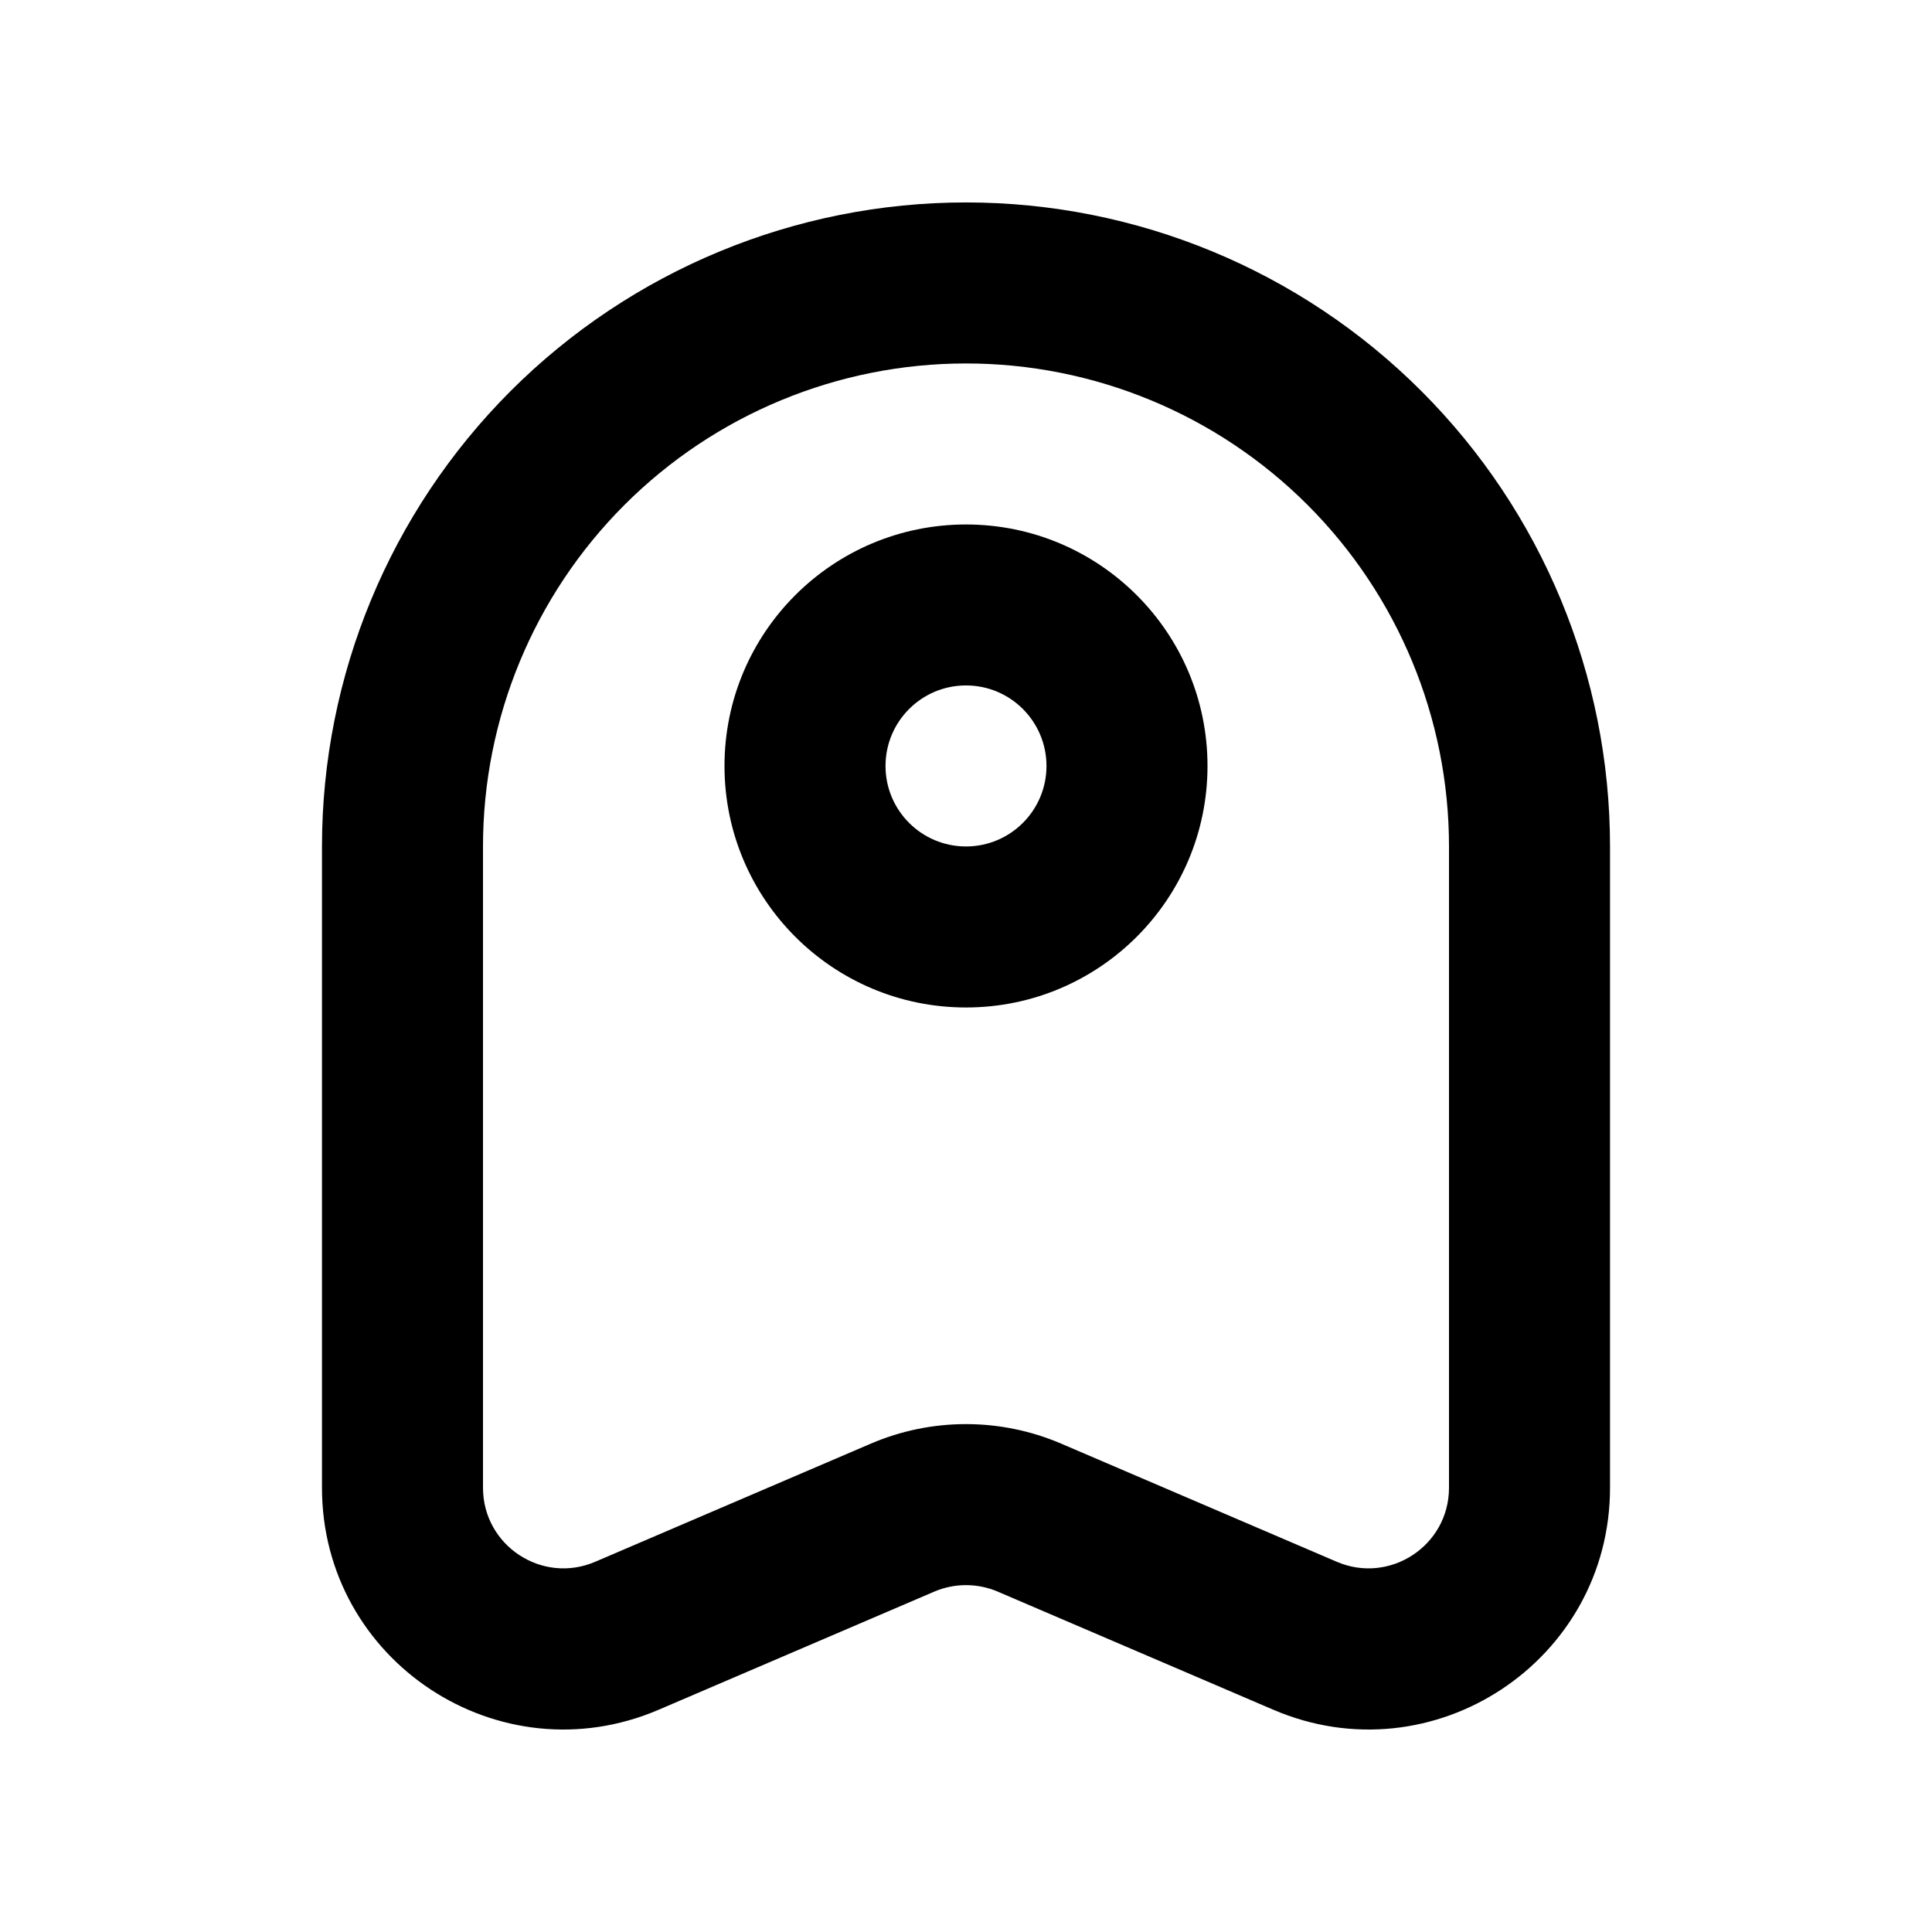 <svg width="32" height="32" viewBox="0 0 32 32" fill="none" xmlns="http://www.w3.org/2000/svg">
<path fill-rule="evenodd" clip-rule="evenodd" d="M8.457 6.477C10.458 4.477 13.171 3.353 16 3.353C18.829 3.353 21.542 4.477 23.542 6.477C25.543 8.478 26.667 11.191 26.667 14.02V24.642C26.667 27.514 23.73 29.45 21.091 28.319L16.525 26.362C16.19 26.219 15.81 26.219 15.475 26.362L10.909 28.319C8.269 29.45 5.333 27.514 5.333 24.642V14.02C5.333 11.191 6.457 8.478 8.457 6.477ZM16 6.02C13.878 6.02 11.843 6.863 10.343 8.363C8.843 9.863 8 11.898 8 14.02V24.642C8 25.6 8.979 26.245 9.858 25.868L14.424 23.911C15.43 23.48 16.569 23.48 17.576 23.911L22.141 25.868C23.021 26.245 24 25.6 24 24.642V14.02C24 11.898 23.157 9.863 21.657 8.363C20.157 6.863 18.122 6.02 16 6.02Z" fill="currentColor"/>
<path fill-rule="evenodd" clip-rule="evenodd" d="M12 12.687C12 10.477 13.791 8.687 16 8.687C18.209 8.687 20 10.477 20 12.687C20 14.896 18.209 16.687 16 16.687C13.791 16.687 12 14.896 12 12.687ZM16 11.353C15.264 11.353 14.667 11.95 14.667 12.687C14.667 13.423 15.264 14.02 16 14.02C16.736 14.02 17.333 13.423 17.333 12.687C17.333 11.95 16.736 11.353 16 11.353Z" fill="currentColor"/>
</svg>
